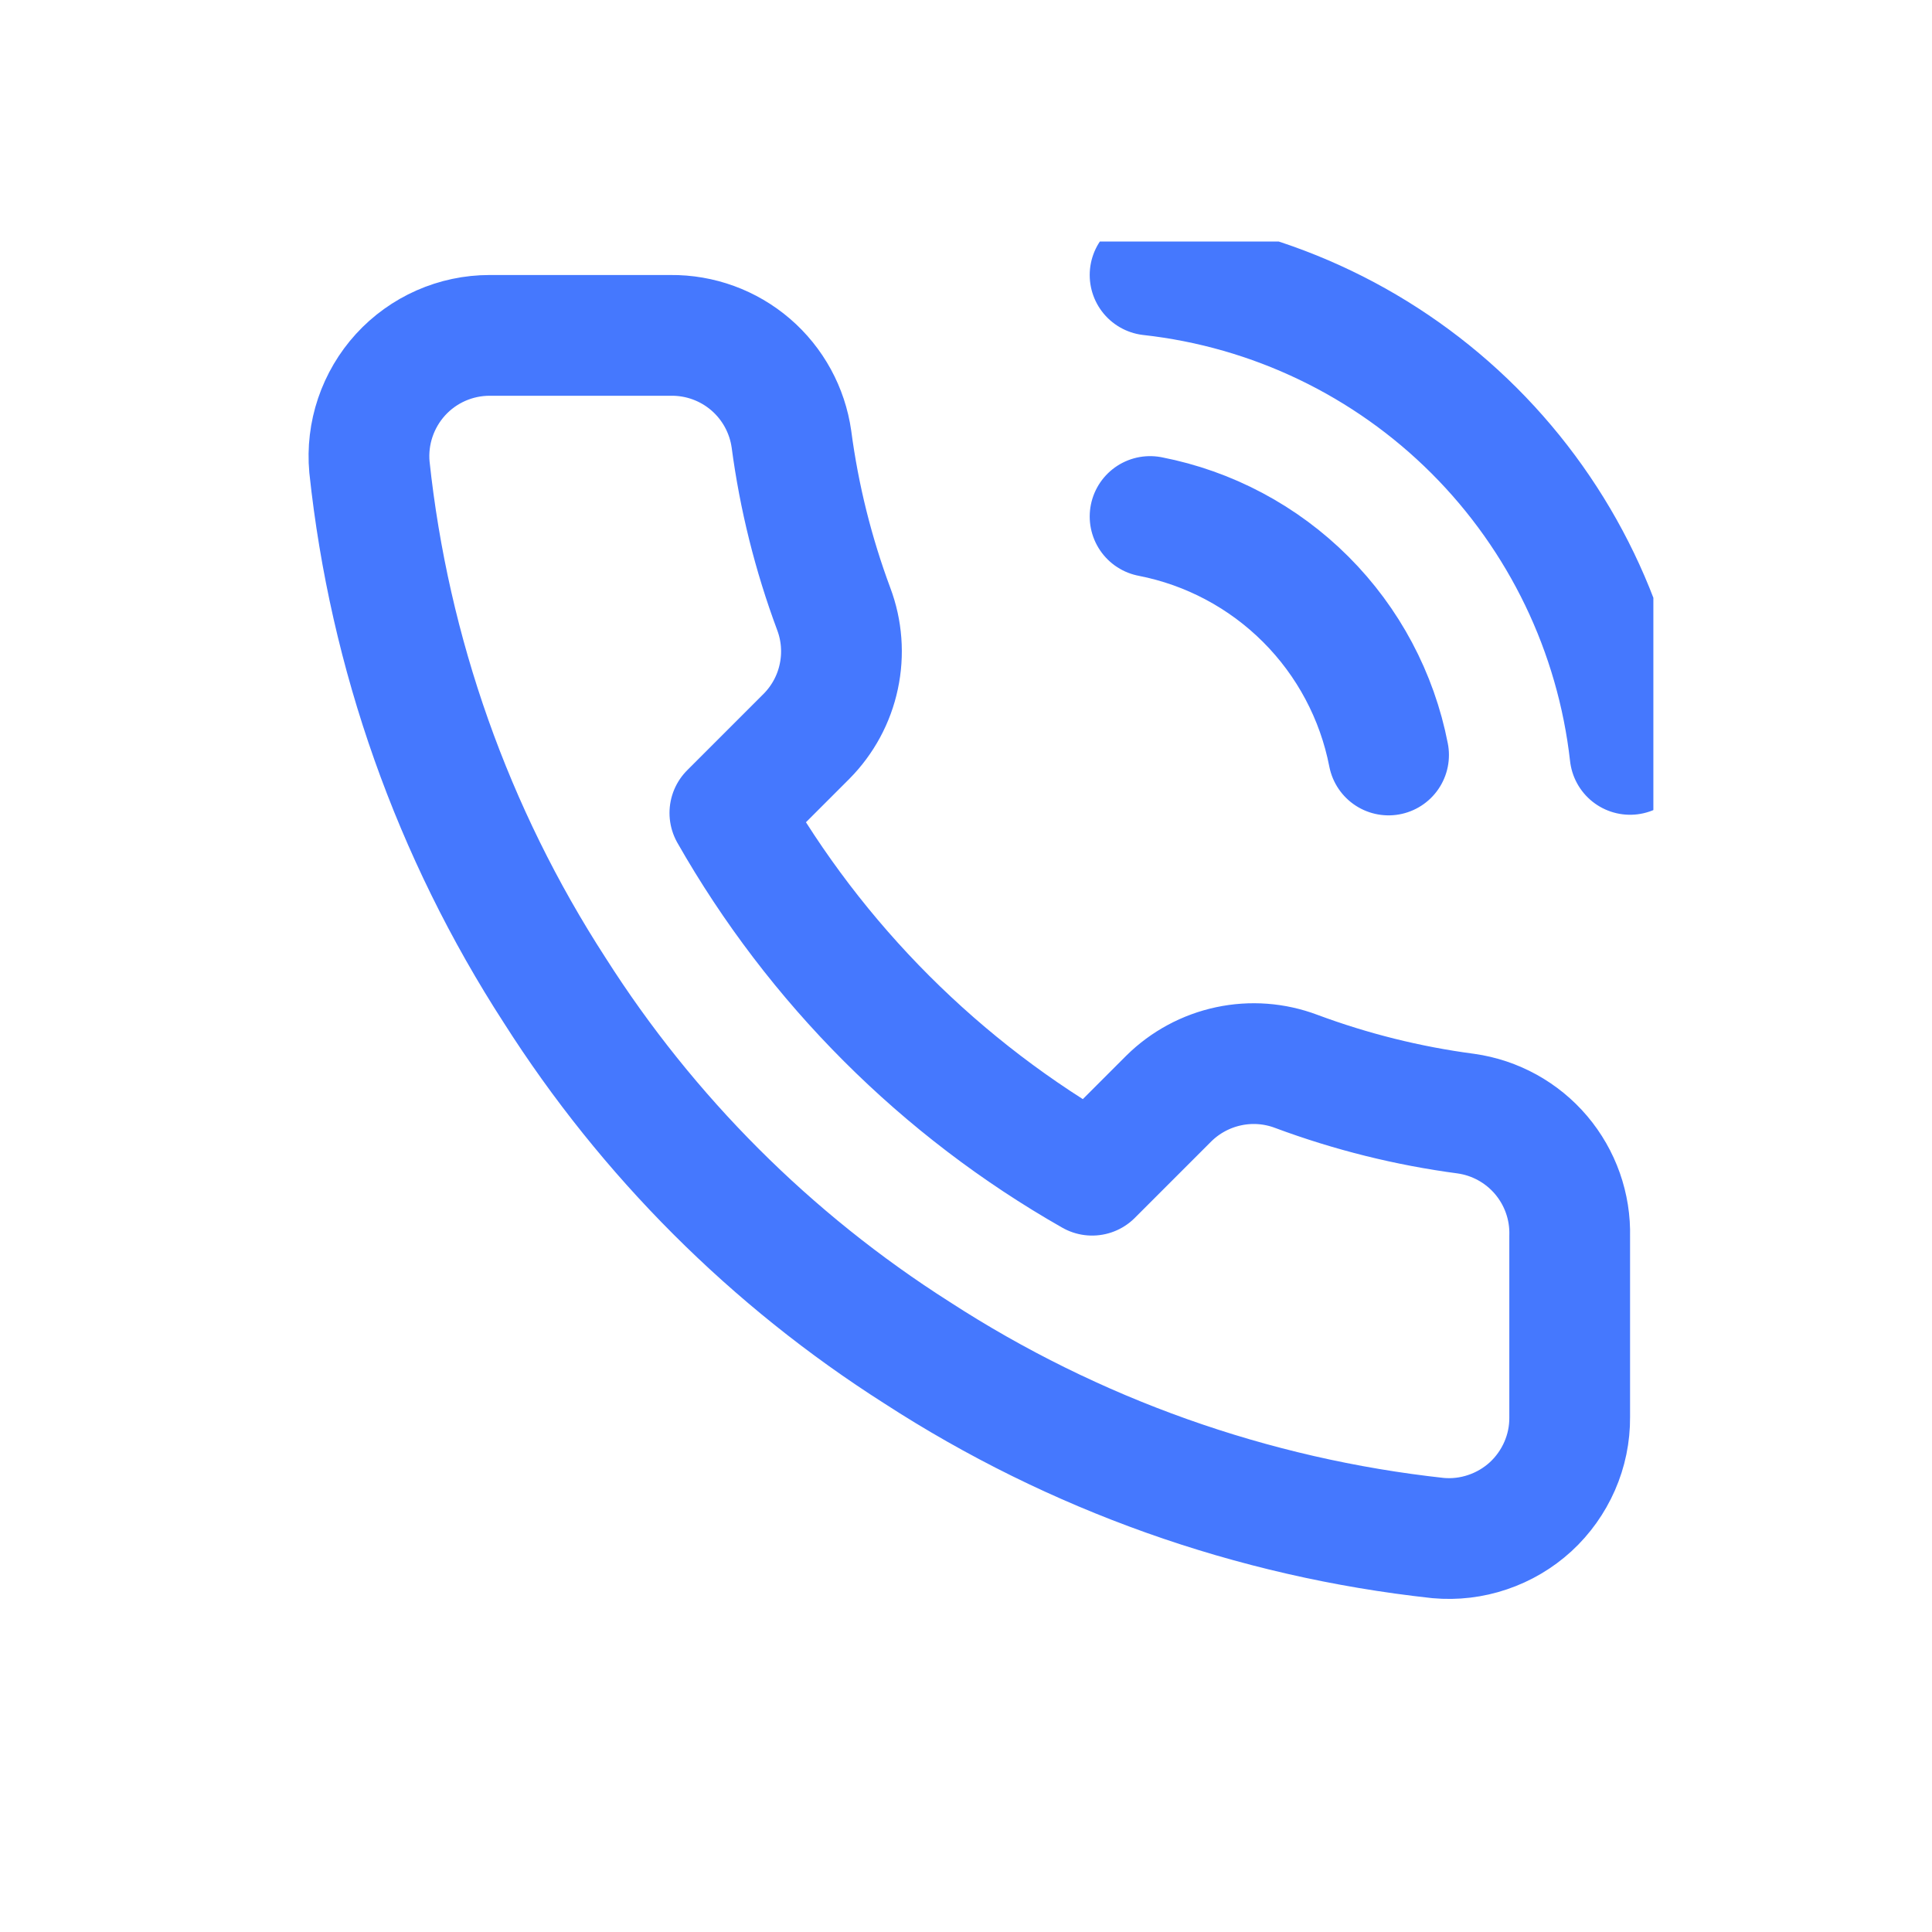<svg width="32" height="32" viewBox="0 0 32 32" fill="none" xmlns="http://www.w3.org/2000/svg">
<g filter="url(#filter0_d_152_1741)">
<g clip-path="url(#clip0_152_1741)">
<g clip-path="url(#clip1_152_1741)">
<path d="M19.049 4.555C20.026 4.745 20.924 5.223 21.628 5.927C22.331 6.63 22.809 7.528 22.999 8.505M19.049 0.555C21.079 0.78 22.971 1.689 24.416 3.132C25.86 4.575 26.771 6.466 26.999 8.495M25.999 16.475V19.475C26.001 19.753 25.944 20.029 25.832 20.284C25.72 20.539 25.557 20.768 25.352 20.957C25.146 21.145 24.904 21.288 24.64 21.377C24.376 21.467 24.097 21.5 23.819 21.475C20.742 21.14 17.786 20.089 15.189 18.405C12.773 16.869 10.725 14.821 9.189 12.405C7.499 9.796 6.448 6.826 6.119 3.735C6.094 3.458 6.127 3.179 6.216 2.916C6.305 2.653 6.447 2.411 6.634 2.206C6.821 2.001 7.049 1.837 7.303 1.725C7.557 1.613 7.832 1.555 8.109 1.555H11.109C11.595 1.55 12.065 1.722 12.433 2.038C12.801 2.355 13.041 2.794 13.109 3.275C13.236 4.235 13.471 5.177 13.809 6.085C13.944 6.443 13.973 6.832 13.893 7.206C13.814 7.58 13.628 7.923 13.359 8.195L12.089 9.465C13.513 11.968 15.586 14.041 18.089 15.465L19.359 14.195C19.631 13.926 19.975 13.741 20.349 13.661C20.723 13.581 21.111 13.61 21.469 13.745C22.377 14.083 23.319 14.318 24.279 14.445C24.765 14.513 25.209 14.758 25.526 15.132C25.843 15.507 26.012 15.984 25.999 16.475Z" stroke="#4578FE" stroke-width="2" stroke-linecap="round" stroke-linejoin="round"/>
</g>
</g>
</g>
<defs>
<filter id="filter0_d_152_1741" x="0" y="0" width="31.385" height="32" filterUnits="userSpaceOnUse" color-interpolation-filters="sRGB">
<feFlood flood-opacity="0" result="BackgroundImageFix"/>
<feColorMatrix in="SourceAlpha" type="matrix" values="0 0 0 0 0 0 0 0 0 0 0 0 0 0 0 0 0 0 127 0" result="hardAlpha"/>
<feOffset dy="4"/>
<feGaussianBlur stdDeviation="2"/>
<feComposite in2="hardAlpha" operator="out"/>
<feColorMatrix type="matrix" values="0 0 0 0 0 0 0 0 0 0 0 0 0 0 0 0 0 0 0.25 0"/>
<feBlend mode="normal" in2="BackgroundImageFix" result="effect1_dropShadow_152_1741"/>
<feBlend mode="normal" in="SourceGraphic" in2="effect1_dropShadow_152_1741" result="shape"/>
</filter>
<clipPath id="clip0_152_1741">
<rect width="23.385" height="24" fill="white" transform="translate(4)"/>
</clipPath>
<clipPath id="clip1_152_1741">
<rect width="24" height="24" fill="white" transform="translate(4 -0.445)"/>
</clipPath>
</defs>
</svg>
